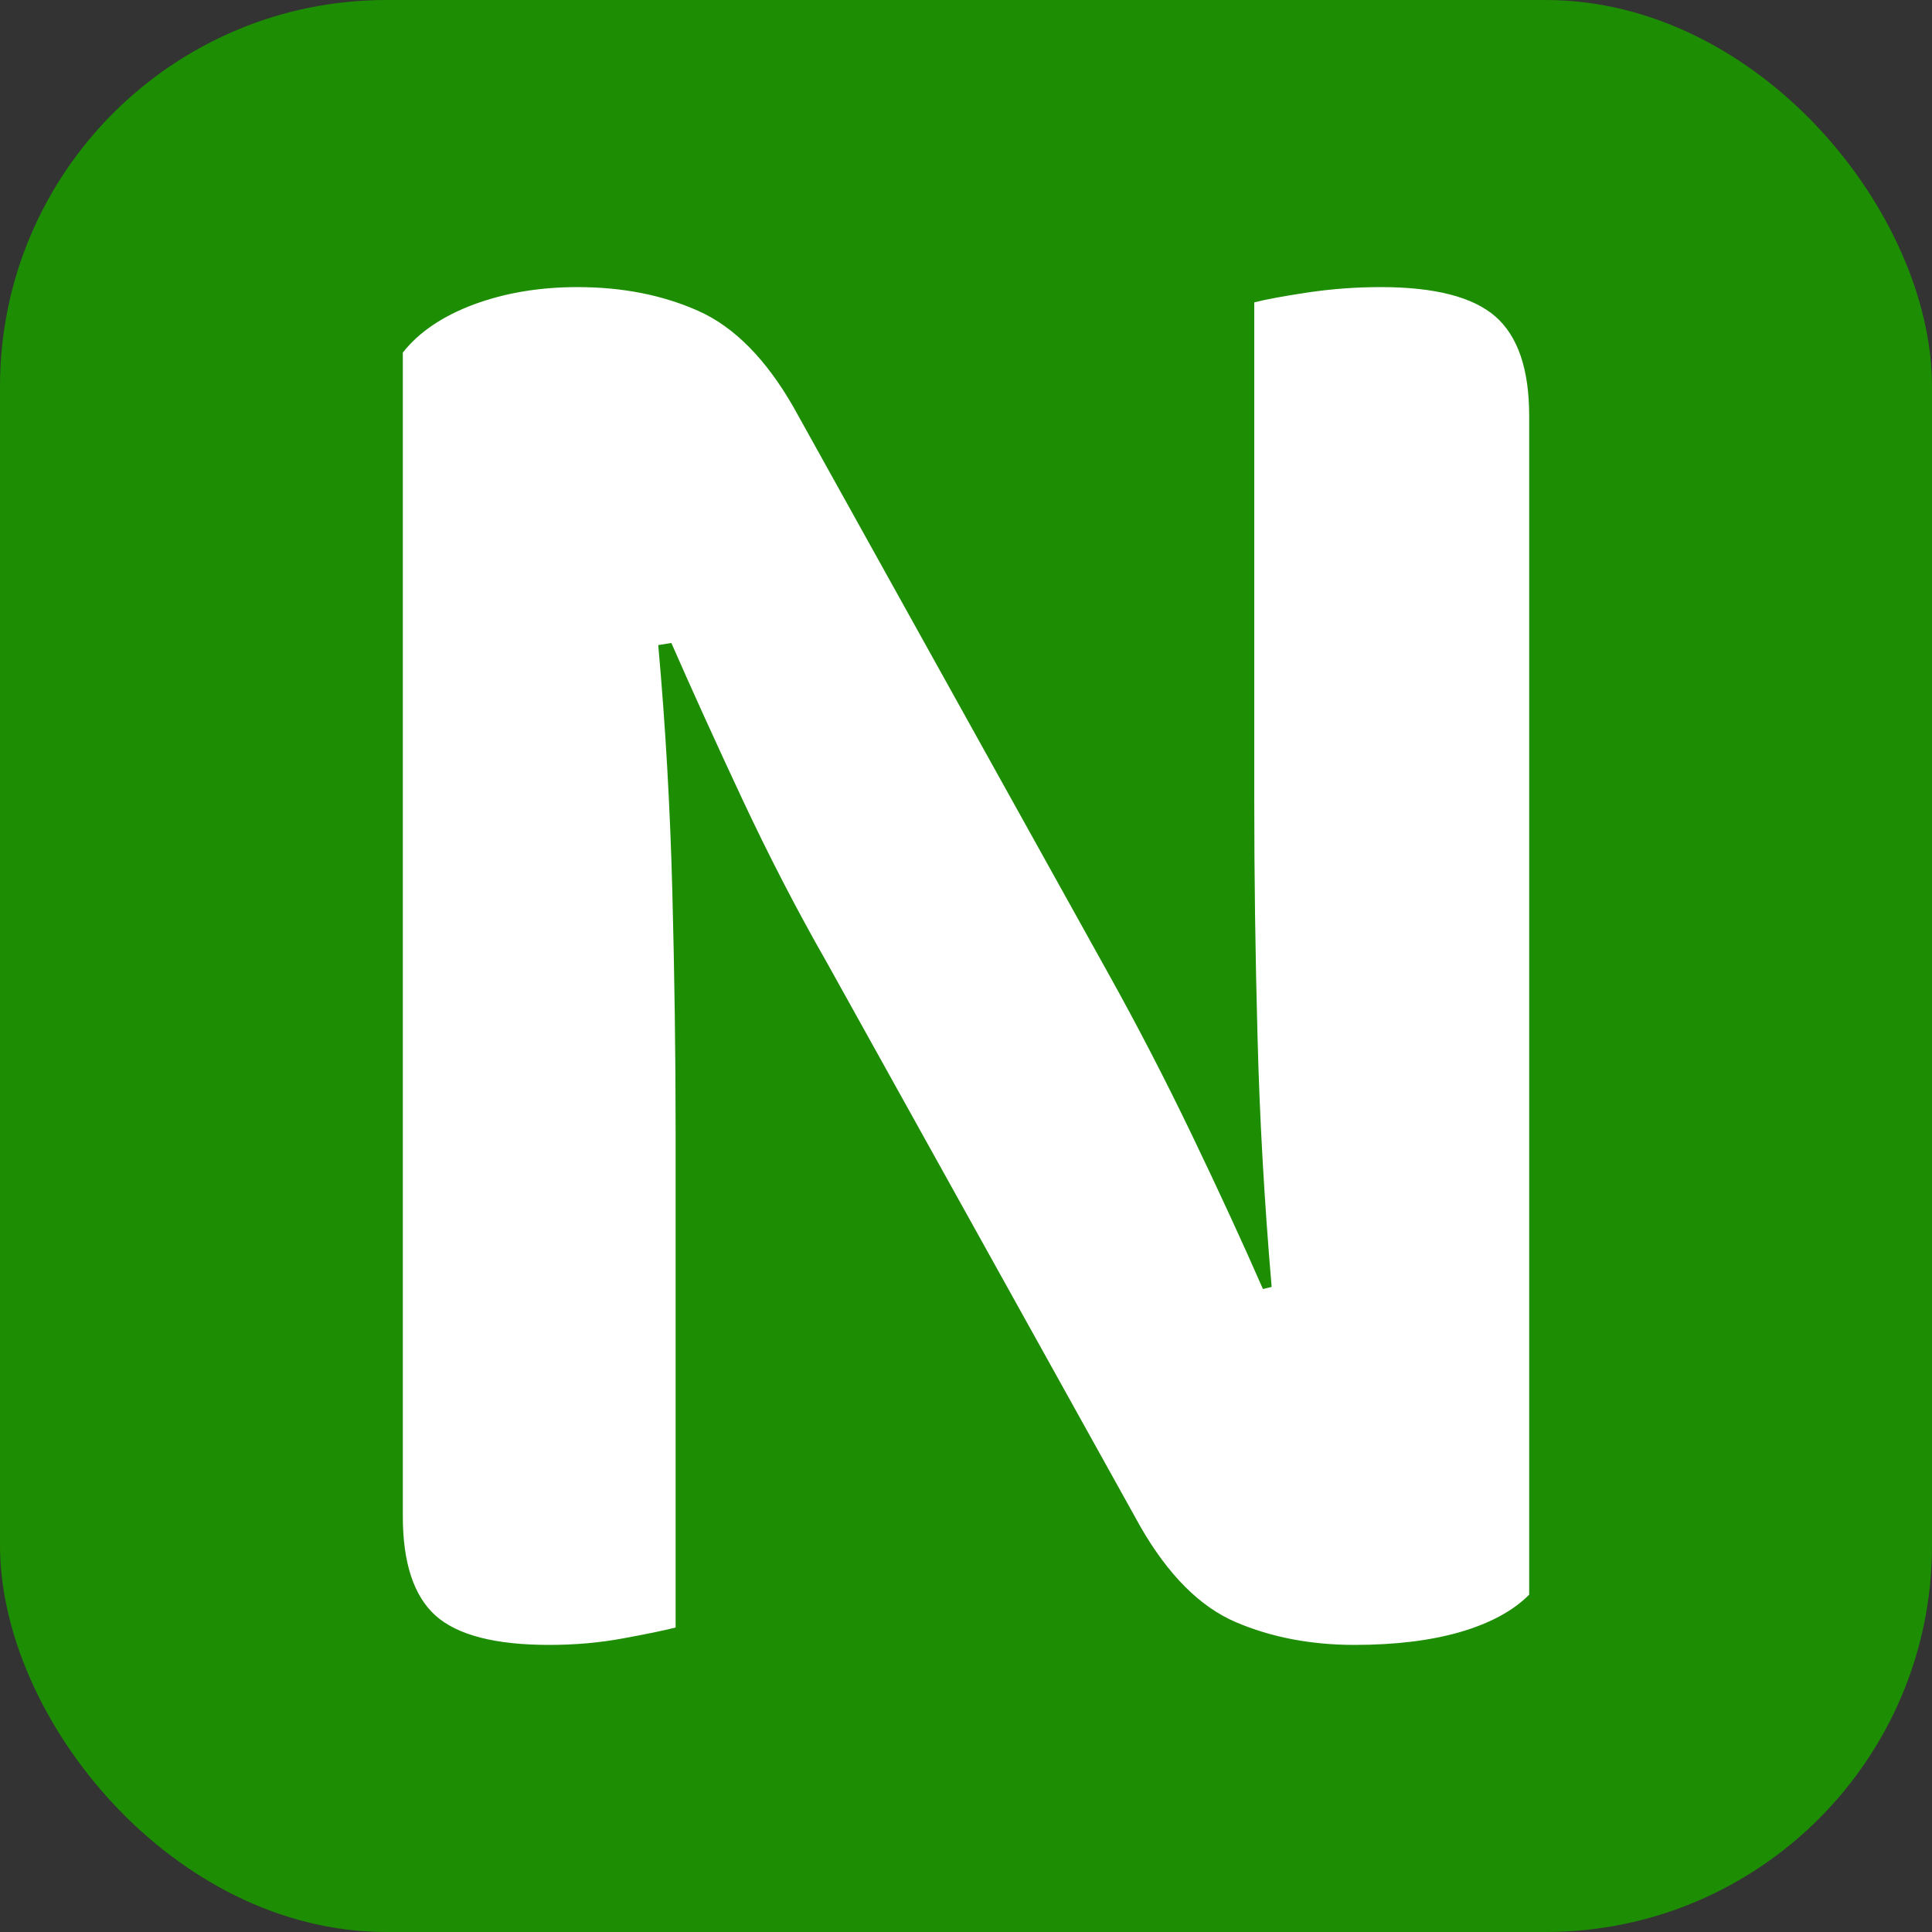<svg xmlns="http://www.w3.org/2000/svg" width="256" height="256" viewBox="0 0 100 100"><rect x="0" y="0" width="100" height="100" fill="#333333" stroke="none"/><rect width="100" height="100" rx="20" fill="#1d8d03"></rect><path d="M28.42 85.14L28.42 85.14Q24.24 85.14 22.54 83.62Q20.85 82.09 20.85 78.48L20.85 78.48L20.85 18.25Q22.09 16.67 24.52 15.76Q26.95 14.86 29.89 14.86L29.89 14.86Q33.39 14.86 36.16 16.10Q38.93 17.34 41.07 21.07L41.07 21.07L57.34 50.34Q59.61 54.41 61.70 58.76Q63.79 63.11 65.37 66.72L65.37 66.72L65.82 66.61Q65.25 59.94 65.09 53.67Q64.92 47.40 64.92 41.30L64.92 41.30L64.92 15.65Q65.82 15.42 67.68 15.14Q69.55 14.86 71.47 14.86L71.47 14.86Q75.65 14.86 77.40 16.38Q79.15 17.91 79.15 21.52L79.15 21.52L79.15 82.54Q77.91 83.79 75.59 84.47Q73.28 85.14 70.11 85.14L70.11 85.14Q66.72 85.14 63.96 83.96Q61.19 82.77 59.04 79.04L59.04 79.04L42.77 49.77Q40.51 45.82 38.42 41.36Q36.33 36.89 34.75 33.28L34.75 33.28L34.07 33.39Q34.63 39.60 34.80 46.16Q34.97 52.71 34.97 58.59L34.97 58.59L34.97 84.24Q34.07 84.47 32.26 84.80Q30.45 85.14 28.42 85.14Z" fill="#fff"></path></svg>